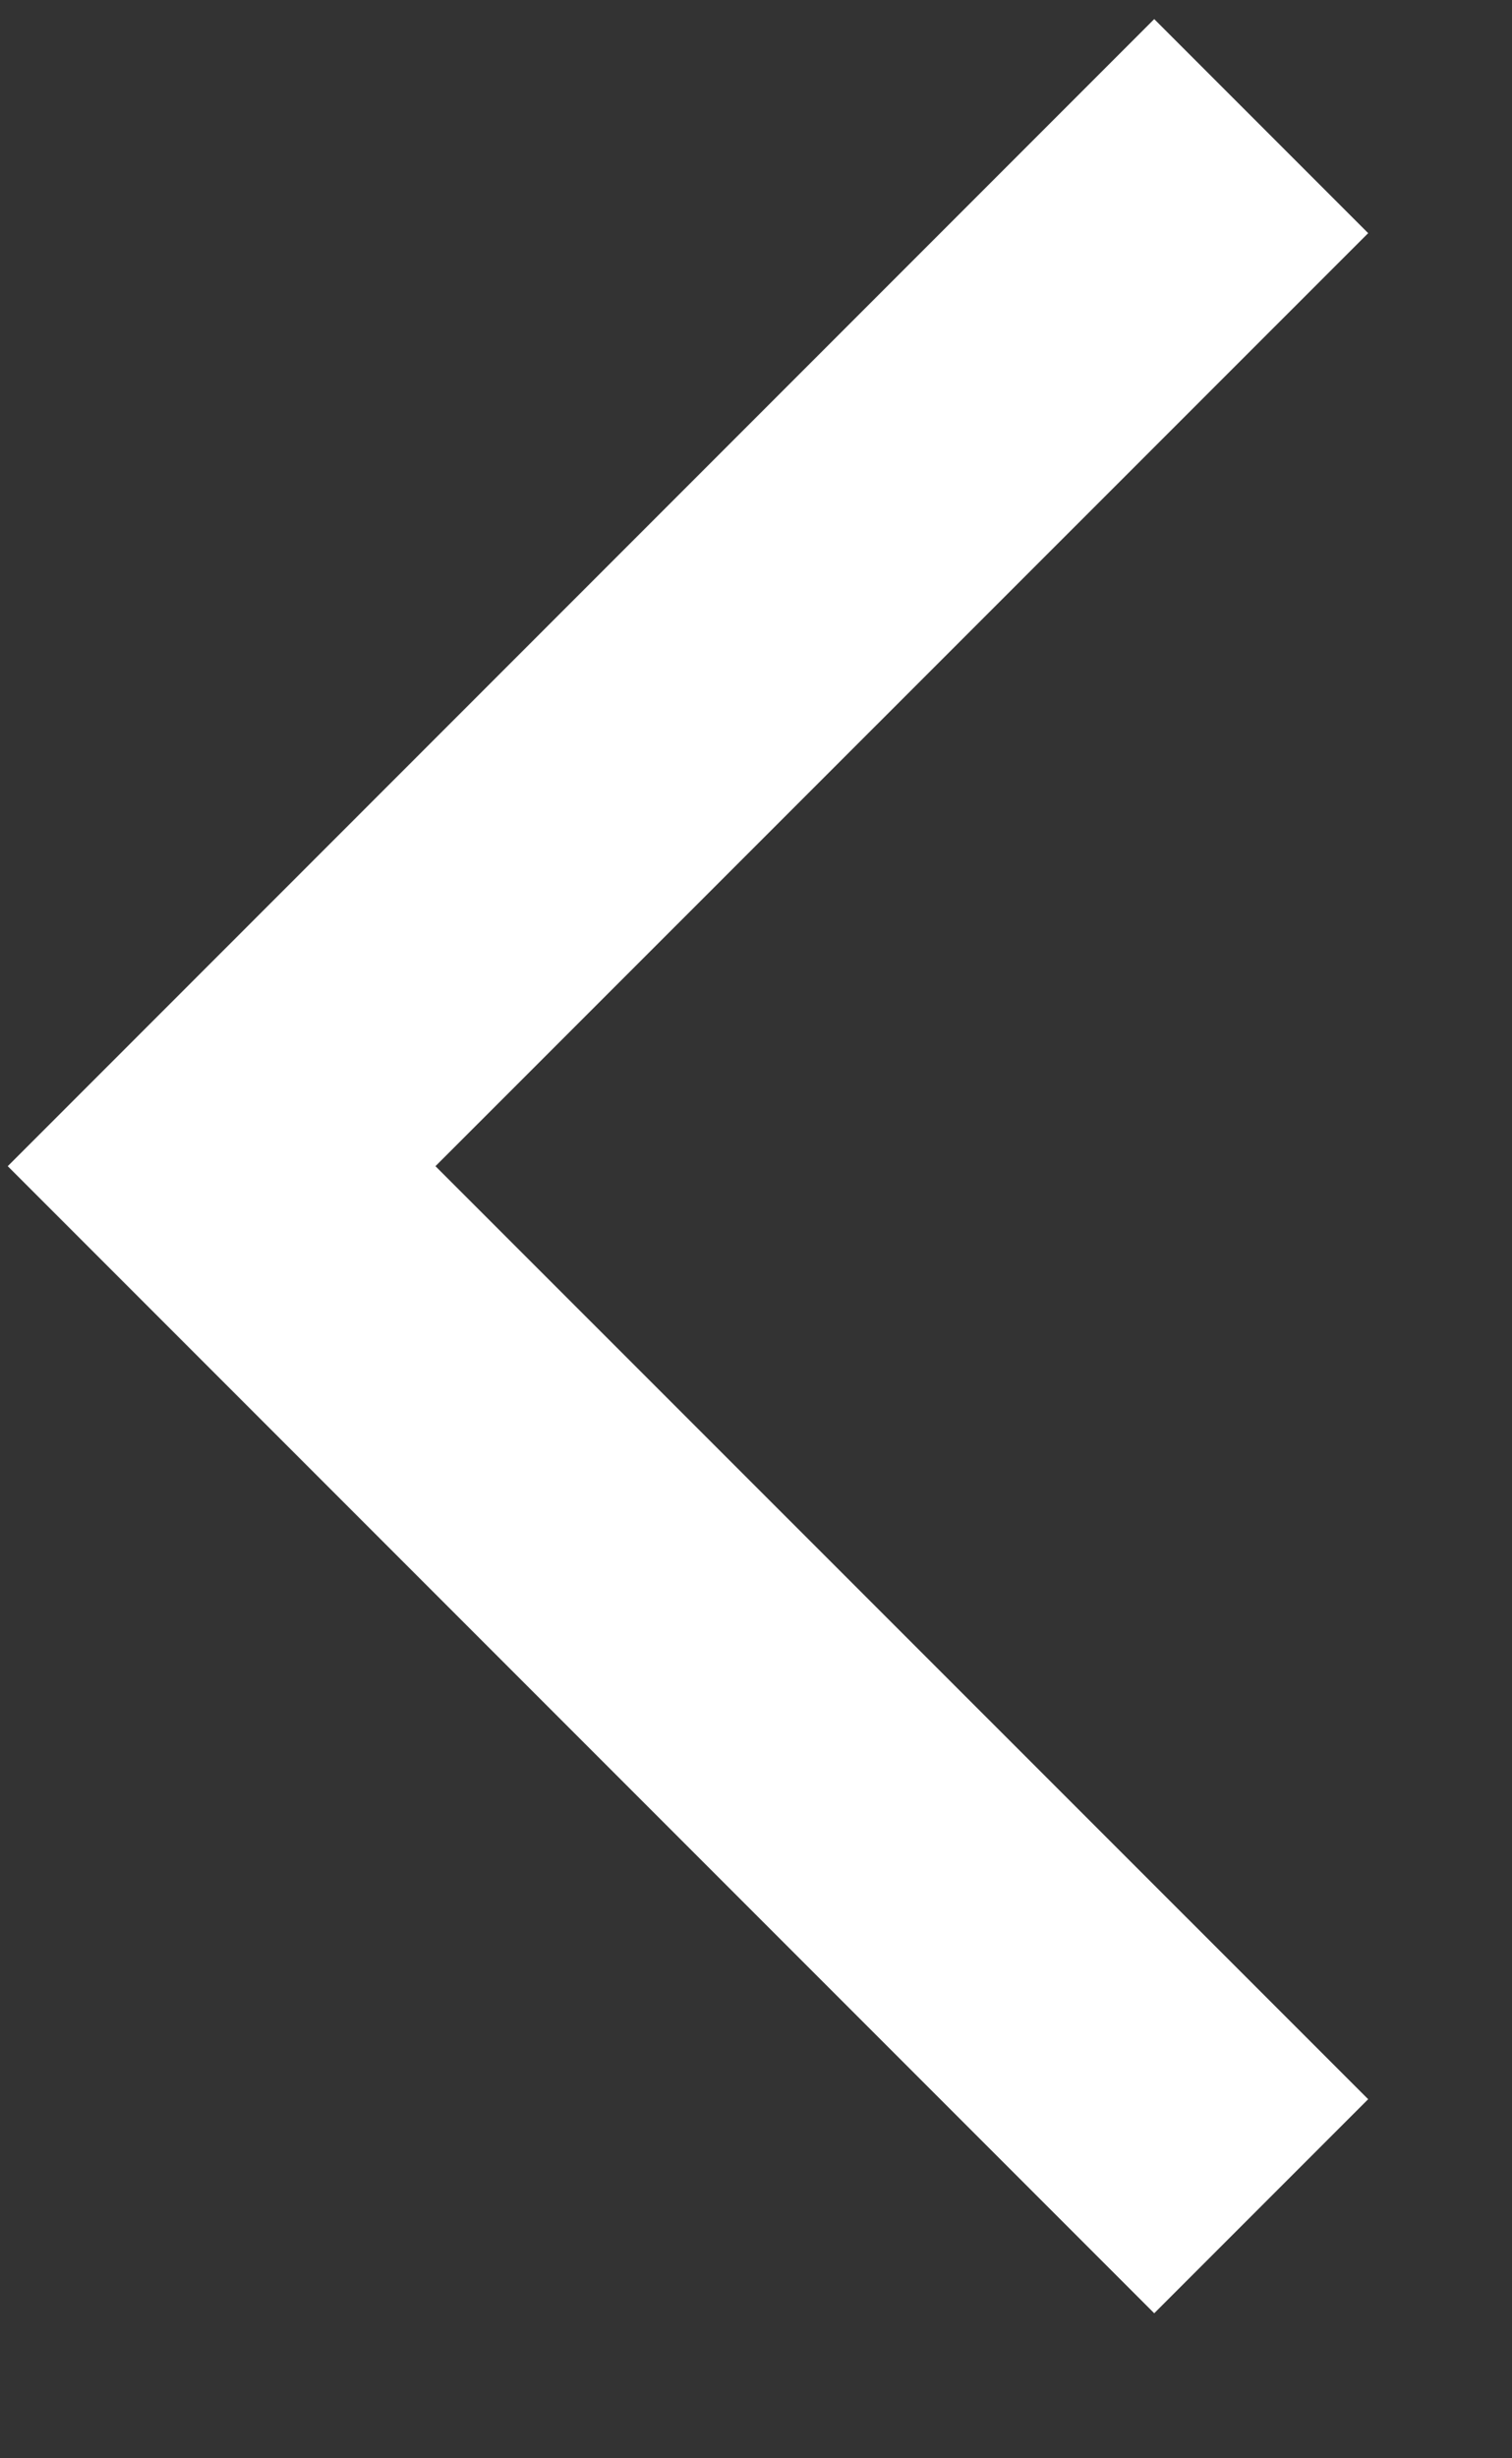 <svg width="8" height="13" viewBox="0 0 8 13" fill="none" xmlns="http://www.w3.org/2000/svg">
<rect x="0" y="0" width="8" height="13" fill="#333333" stroke="none"/>
<path fill-rule="evenodd" clip-rule="evenodd" d="M6.107 0.101L7.239 1.233L2.304 6.167L7.239 11.101L6.107 12.233L0.041 6.167L6.107 0.101Z" fill="white"/>
</svg>
